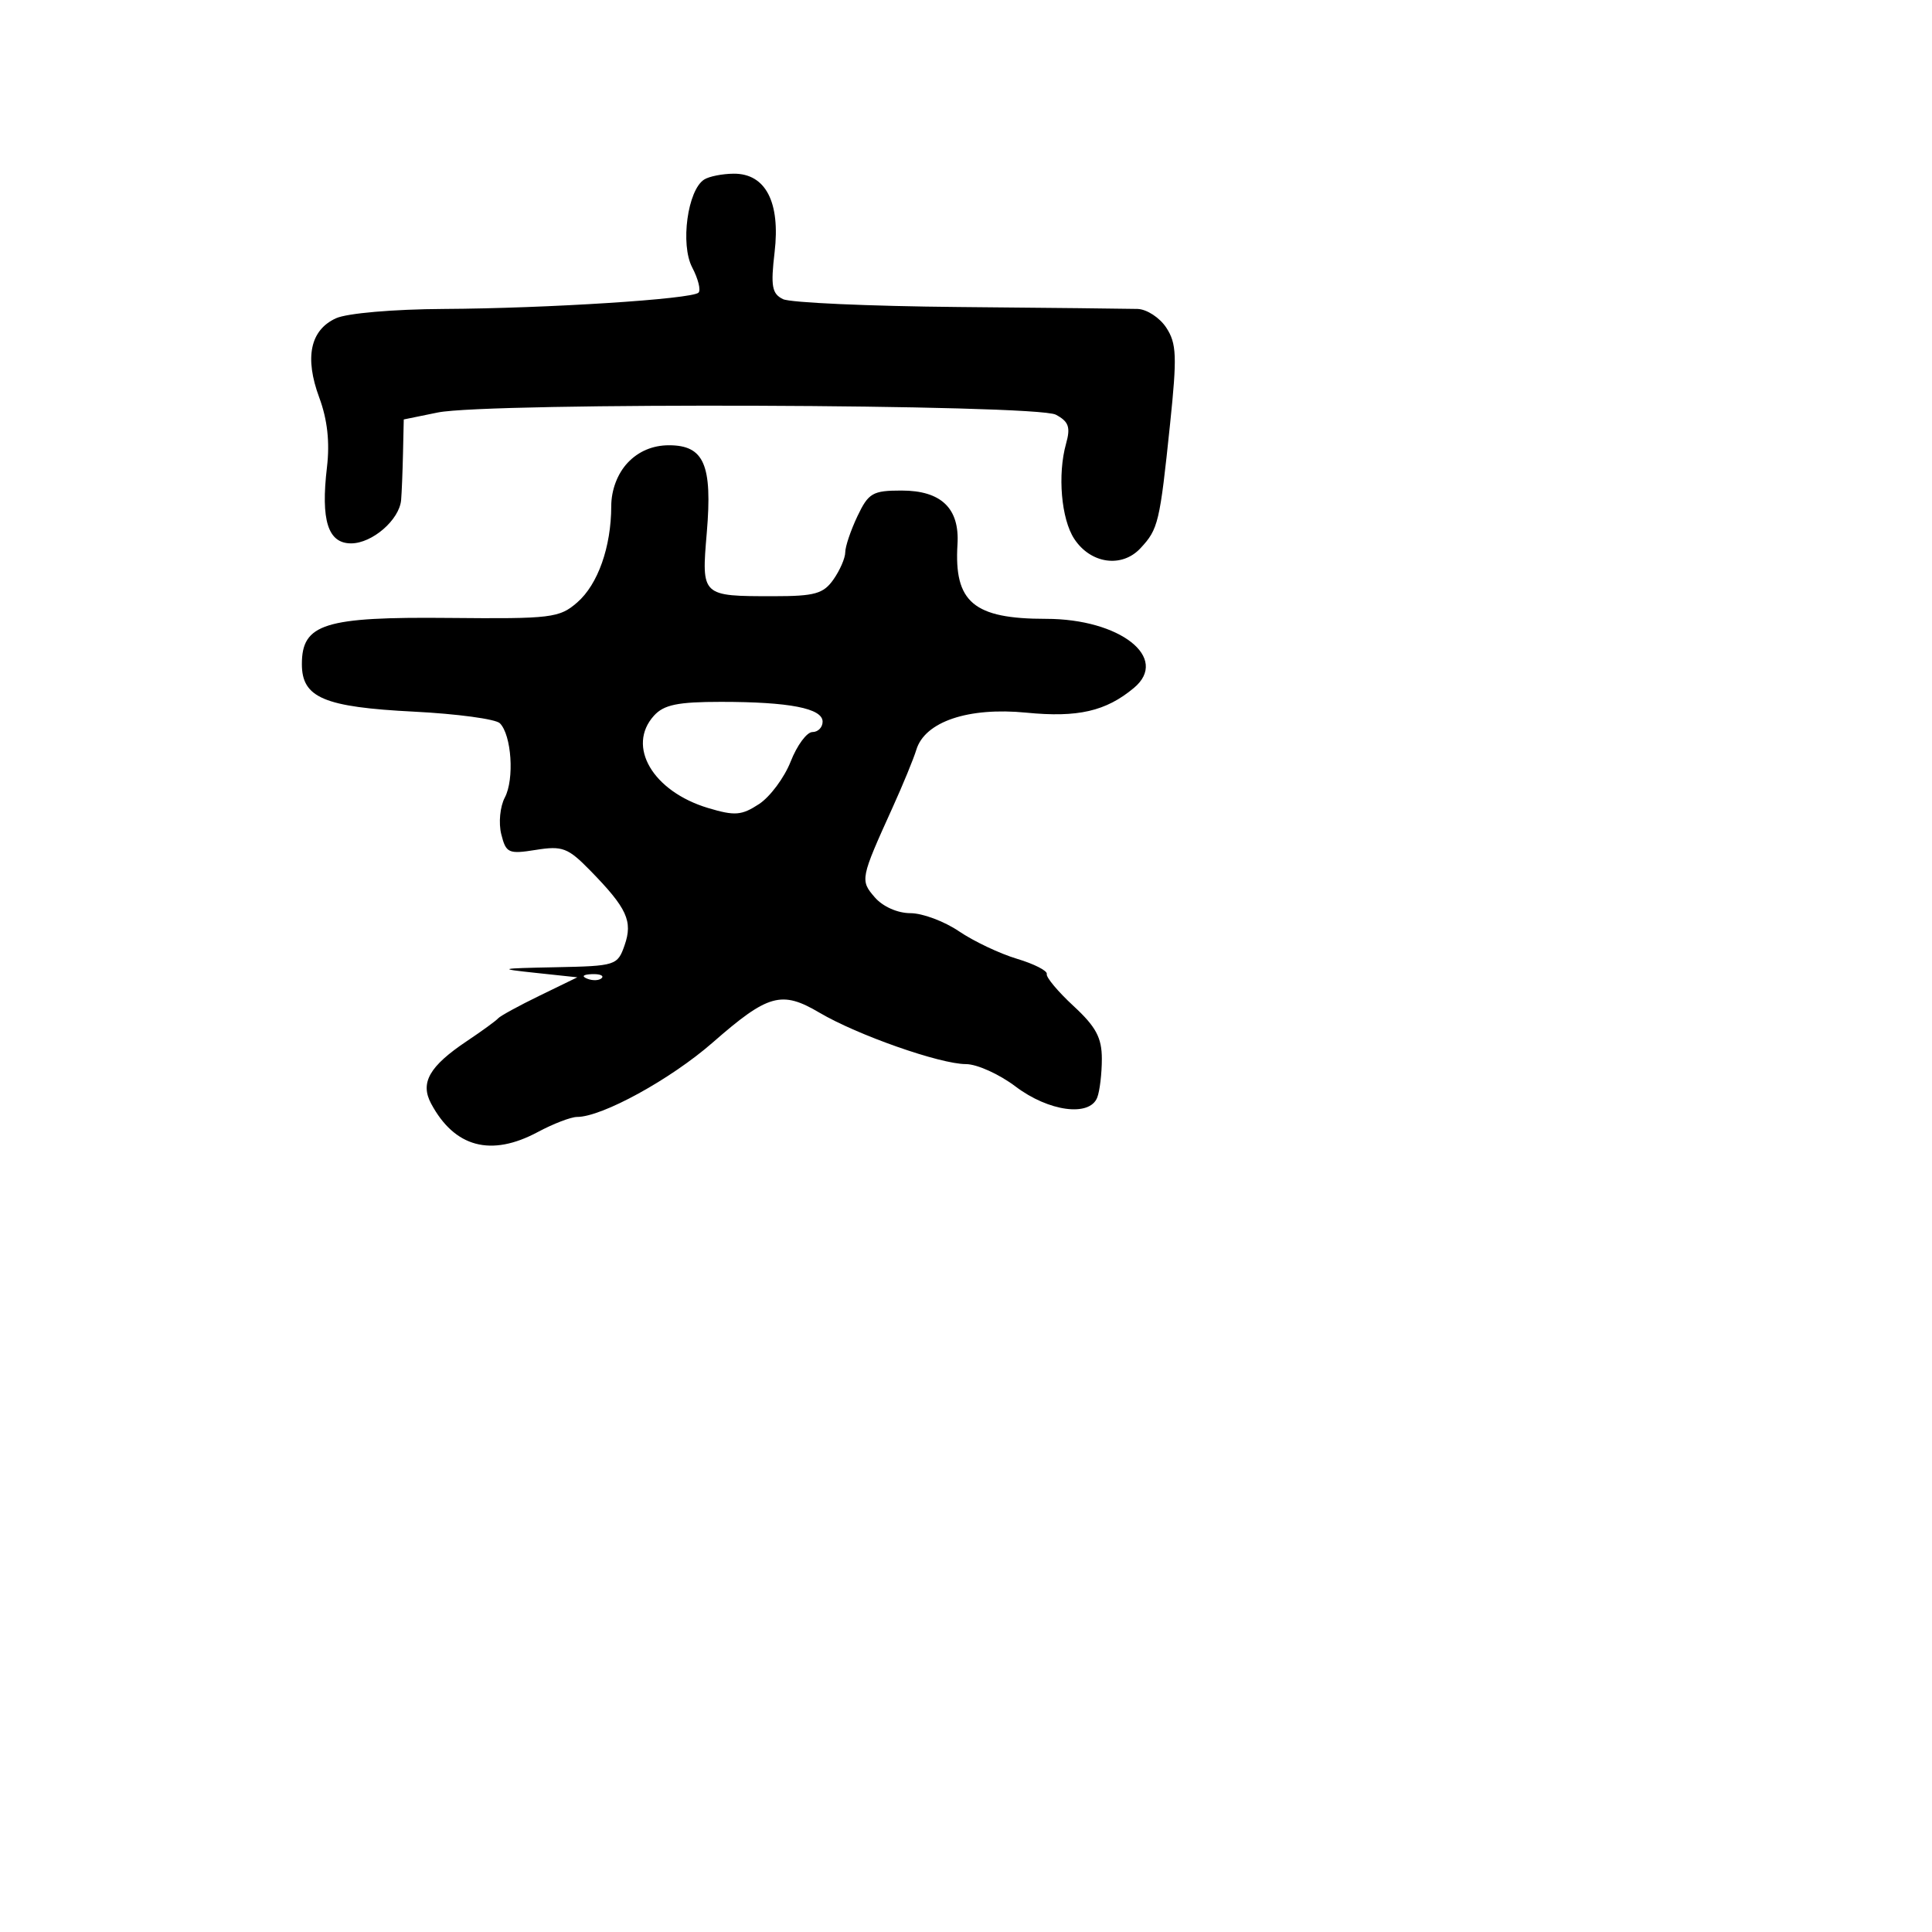 <svg xmlns="http://www.w3.org/2000/svg" width="256" height="256" viewBox="0 0 256 256" version="1.1">
	<path d="M 93.306 23.790 C 91.109 25.187, 90.127 32.394, 91.719 35.434 C 92.510 36.942, 92.887 38.447, 92.556 38.777 C 91.697 39.636, 72.526 40.863, 58.797 40.937 C 52.125 40.973, 45.989 41.504, 44.523 42.171 C 41.105 43.729, 40.335 47.369, 42.301 52.674 C 43.385 55.599, 43.717 58.598, 43.323 61.918 C 42.490 68.954, 43.455 72, 46.519 72 C 49.325 72, 52.924 68.879, 53.151 66.250 C 53.234 65.287, 53.346 62.493, 53.401 60.039 L 53.500 55.579 58 54.659 C 64.712 53.288, 137.282 53.545, 139.906 54.950 C 141.611 55.862, 141.872 56.602, 141.259 58.790 C 140.112 62.884, 140.617 68.767, 142.341 71.397 C 144.509 74.707, 148.647 75.296, 151.115 72.646 C 153.481 70.106, 153.673 69.303, 155.042 56.165 C 155.976 47.203, 155.909 45.510, 154.536 43.415 C 153.666 42.087, 151.952 40.971, 150.727 40.935 C 149.502 40.900, 138.825 40.785, 127 40.680 C 115.175 40.574, 104.714 40.106, 103.754 39.639 C 102.287 38.925, 102.108 37.930, 102.638 33.424 C 103.418 26.785, 101.446 22.992, 97.227 23.015 C 95.727 23.024, 93.963 23.372, 93.306 23.790 M 83.174 61.314 C 81.817 62.760, 80.998 64.919, 80.994 67.064 C 80.986 72.470, 79.229 77.440, 76.485 79.826 C 74.120 81.882, 73.060 82.010, 59.506 81.879 C 42.980 81.718, 40 82.653, 40 88 C 40 92.452, 42.928 93.693, 54.862 94.298 C 60.561 94.587, 65.678 95.278, 66.234 95.834 C 67.785 97.385, 68.177 103.243, 66.893 105.673 C 66.257 106.876, 66.046 109.049, 66.421 110.543 C 67.050 113.048, 67.377 113.195, 71.010 112.614 C 74.523 112.053, 75.258 112.332, 78.211 115.353 C 83.083 120.337, 83.874 122.058, 82.762 125.250 C 81.830 127.927, 81.587 128.004, 73.652 128.163 C 66.037 128.315, 65.862 128.365, 71 128.913 L 76.500 129.500 71.500 131.931 C 68.750 133.268, 66.275 134.622, 66 134.940 C 65.725 135.258, 63.869 136.609, 61.876 137.942 C 56.892 141.276, 55.640 143.459, 57.124 146.232 C 60.232 152.038, 65.058 153.325, 71.261 150 C 73.314 148.900, 75.657 148, 76.468 148 C 79.779 148, 88.873 143.009, 94.443 138.135 C 101.774 131.720, 103.565 131.220, 108.581 134.184 C 113.600 137.150, 124.565 141, 127.994 141 C 129.451 141, 132.411 142.337, 134.572 143.972 C 138.961 147.293, 144.395 148.019, 145.393 145.418 C 145.727 144.548, 146 142.246, 146 140.303 C 146 137.503, 145.222 136.051, 142.250 133.304 C 140.188 131.398, 138.591 129.489, 138.702 129.063 C 138.813 128.637, 137.035 127.728, 134.751 127.044 C 132.468 126.359, 129.010 124.720, 127.067 123.400 C 125.125 122.080, 122.230 121, 120.635 121 C 118.939 121, 116.983 120.133, 115.925 118.913 C 113.954 116.641, 113.995 116.436, 118.272 107 C 119.643 103.975, 121.060 100.531, 121.419 99.346 C 122.552 95.618, 128.315 93.674, 135.996 94.431 C 142.822 95.104, 146.544 94.247, 150.250 91.152 C 155.006 87.180, 148.415 82, 138.605 82 C 129.010 82, 126.399 79.802, 126.872 72.123 C 127.165 67.354, 124.716 65, 119.459 65 C 115.630 65, 115.075 65.323, 113.614 68.401 C 112.726 70.272, 112 72.422, 112 73.179 C 112 73.936, 111.299 75.555, 110.443 76.777 C 109.112 78.678, 107.965 79, 102.525 79 C 92.917 79, 92.939 79.021, 93.653 70.581 C 94.413 61.580, 93.296 59, 88.639 59 C 86.493 59, 84.593 59.805, 83.174 61.314 M 86.655 94.829 C 82.984 98.885, 86.495 104.870, 93.837 107.069 C 97.364 108.126, 98.266 108.056, 100.575 106.543 C 102.041 105.582, 103.930 103.042, 104.772 100.898 C 105.614 98.754, 106.910 97, 107.652 97 C 108.393 97, 109 96.381, 109 95.625 C 109 93.858, 104.595 93, 95.530 93 C 89.805 93, 87.967 93.379, 86.655 94.829 M 77.813 129.683 C 78.534 129.972, 79.397 129.936, 79.729 129.604 C 80.061 129.272, 79.471 129.036, 78.417 129.079 C 77.252 129.127, 77.015 129.364, 77.813 129.683" stroke="none" fill="black" fill-rule="evenodd"/>
</svg>